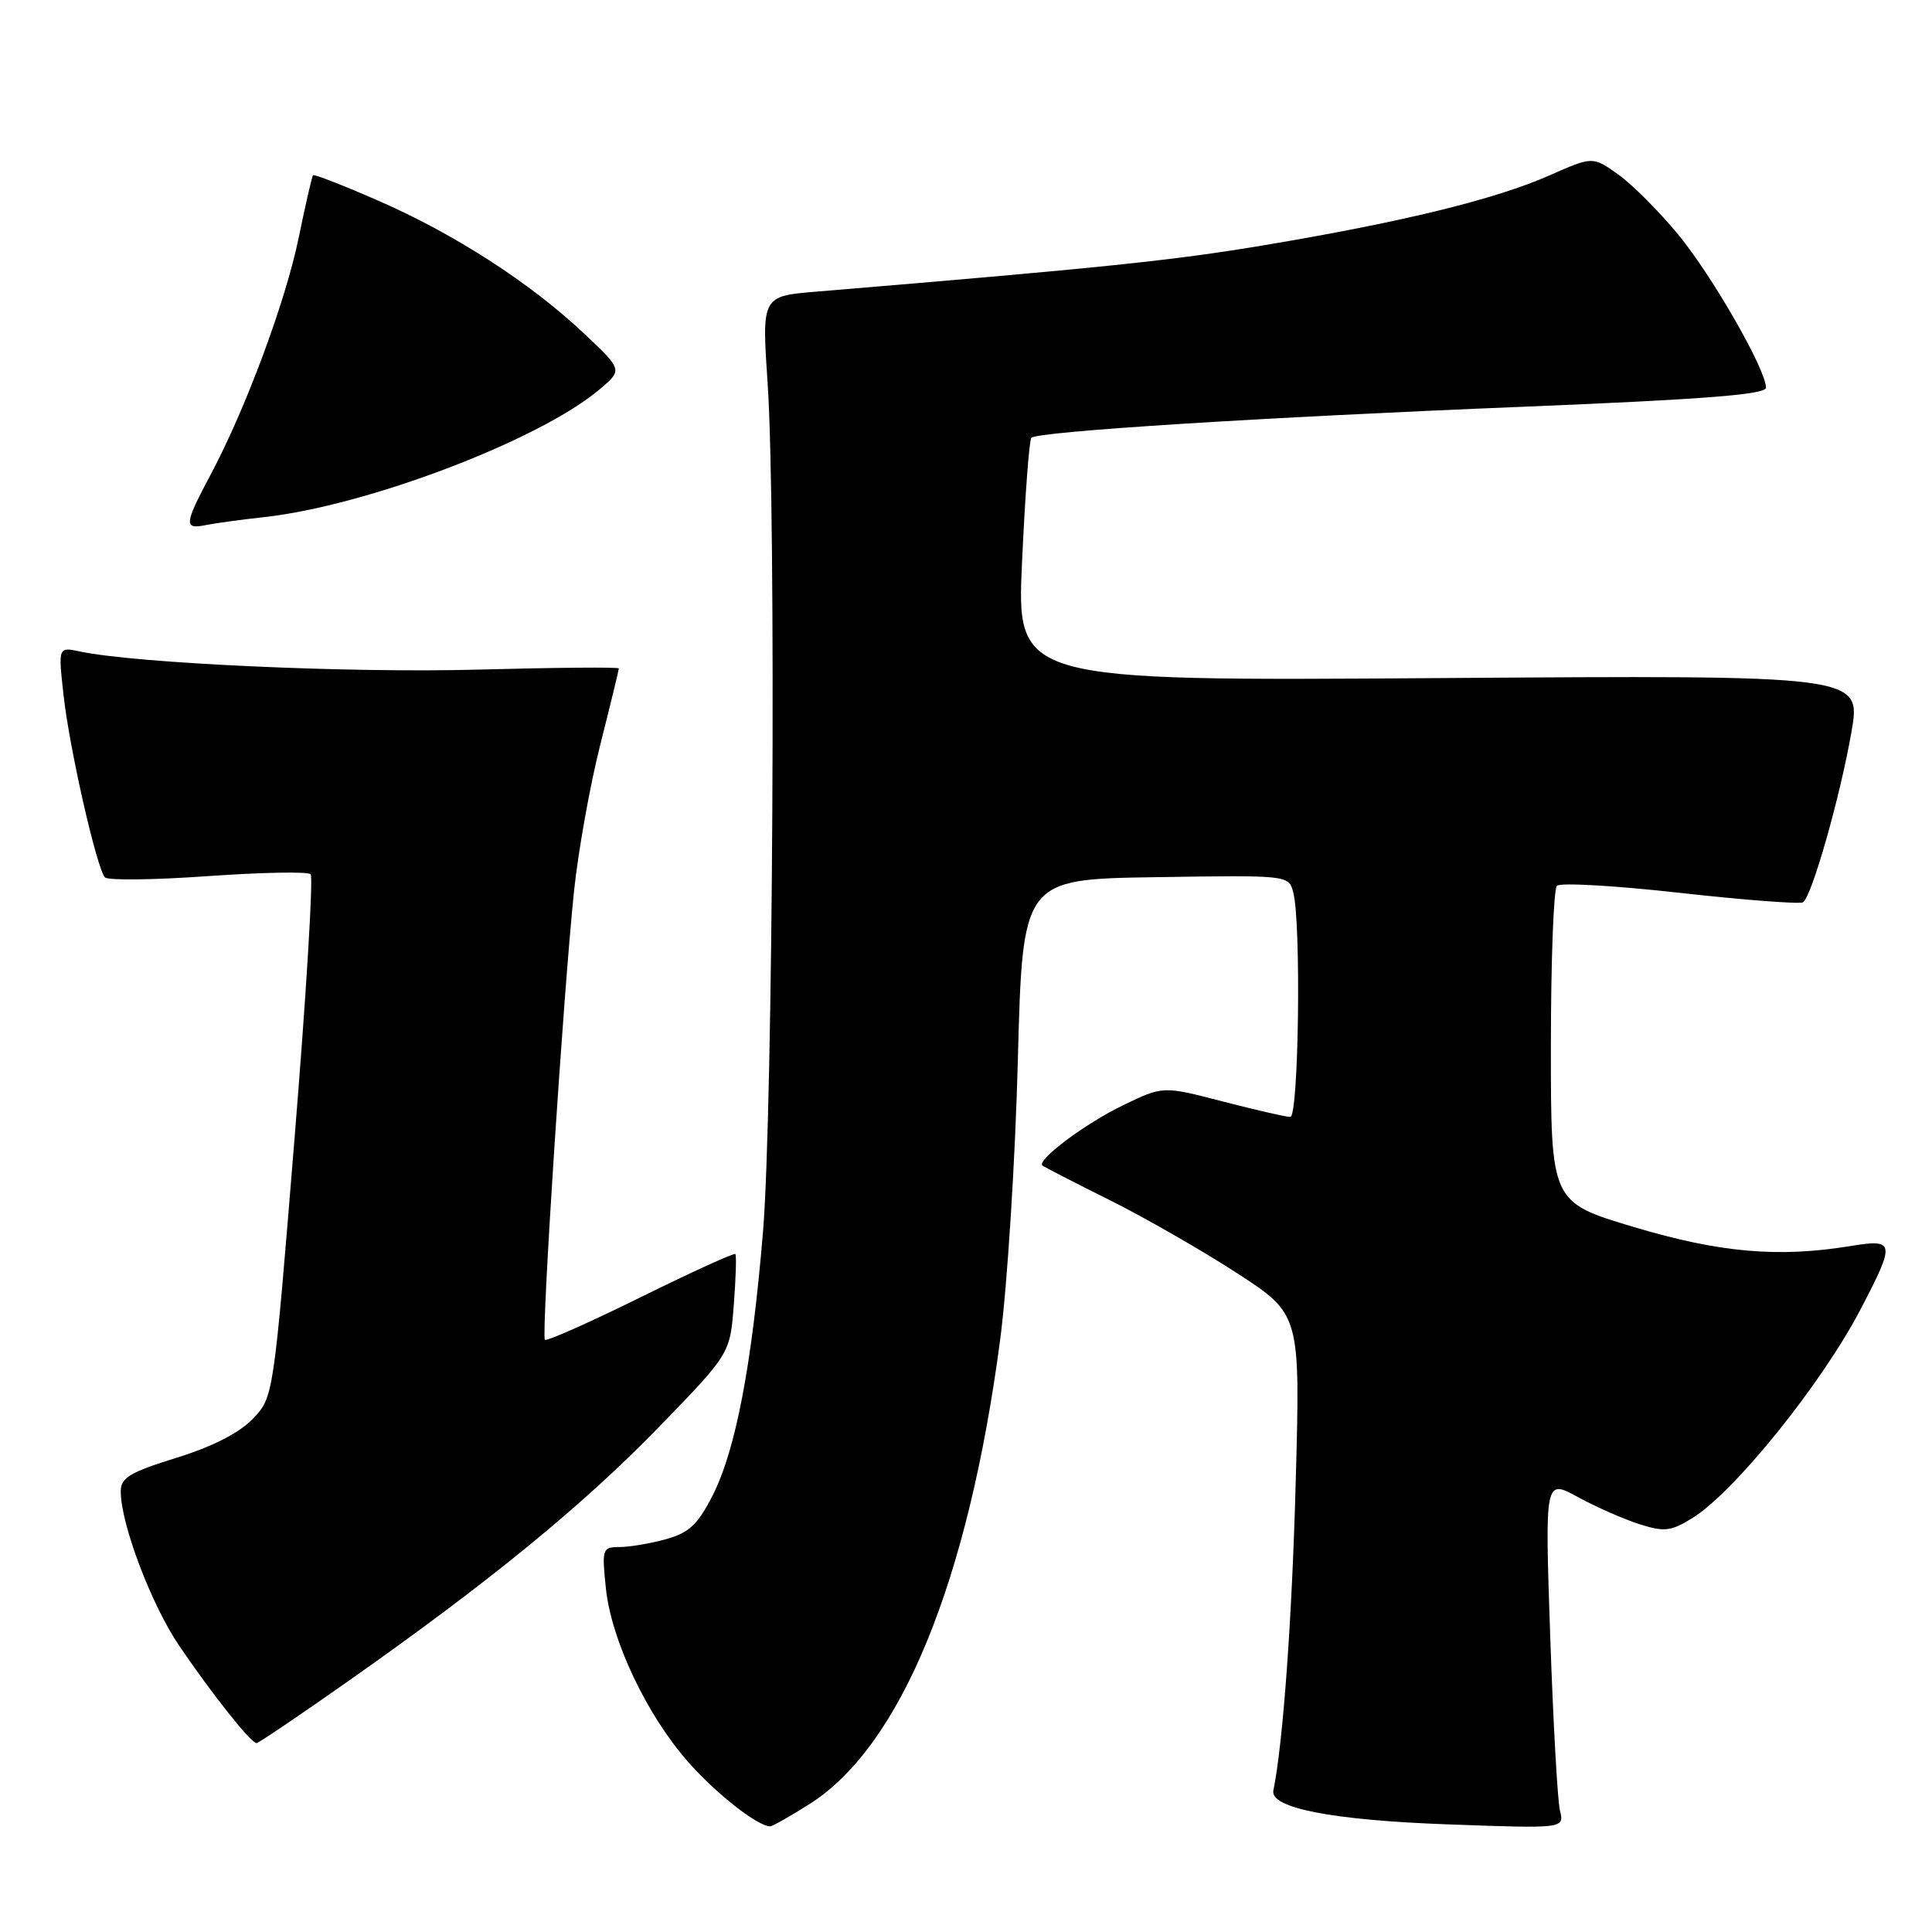 <?xml version="1.0" encoding="UTF-8" standalone="no"?>
<!DOCTYPE svg PUBLIC "-//W3C//DTD SVG 1.1//EN" "http://www.w3.org/Graphics/SVG/1.1/DTD/svg11.dtd" >
<svg xmlns="http://www.w3.org/2000/svg" xmlns:xlink="http://www.w3.org/1999/xlink" version="1.1" viewBox="0 0 256 256">
 <g >
 <path fill="currentColor"
d=" M 107.26 239.05 C 119.36 231.38 128.29 209.63 132.53 177.50 C 133.47 170.35 134.53 153.70 134.87 140.50 C 135.50 116.50 135.50 116.50 153.13 116.23 C 170.72 115.96 170.76 115.96 171.36 118.23 C 172.43 122.20 172.09 148.00 170.97 148.00 C 170.41 148.00 166.38 147.08 162.02 145.95 C 154.10 143.89 154.10 143.89 148.80 146.46 C 143.80 148.87 137.34 153.71 138.13 154.44 C 138.34 154.62 142.32 156.67 147.00 159.00 C 151.68 161.33 159.28 165.69 163.90 168.69 C 172.30 174.15 172.30 174.15 171.69 196.32 C 171.20 214.59 170.01 230.96 168.73 237.25 C 168.26 239.58 176.57 241.19 191.90 241.74 C 207.29 242.30 207.29 242.30 206.70 239.90 C 206.38 238.58 205.80 228.16 205.41 216.74 C 204.70 195.97 204.70 195.97 209.10 198.38 C 211.52 199.70 215.19 201.31 217.25 201.97 C 220.54 203.01 221.41 202.91 224.25 201.15 C 229.83 197.70 241.42 183.31 246.55 173.46 C 251.17 164.61 251.10 164.14 245.25 165.10 C 235.68 166.67 227.91 166.00 216.50 162.59 C 205.50 159.30 205.50 159.30 205.50 138.73 C 205.50 127.42 205.86 117.81 206.30 117.37 C 206.74 116.93 214.08 117.35 222.61 118.31 C 231.14 119.26 238.48 119.82 238.90 119.56 C 240.06 118.85 243.83 105.59 245.33 96.97 C 246.63 89.46 246.63 89.46 190.67 89.85 C 134.70 90.24 134.70 90.24 135.43 74.38 C 135.83 65.65 136.38 58.29 136.66 58.01 C 137.49 57.17 167.36 55.29 201.75 53.90 C 225.78 52.92 234.00 52.28 234.00 51.37 C 234.00 48.97 226.90 36.58 222.38 31.09 C 219.85 28.02 216.27 24.43 214.41 23.11 C 211.04 20.71 211.04 20.71 205.27 23.26 C 198.10 26.42 185.89 29.41 167.59 32.48 C 155.33 34.53 146.15 35.48 108.22 38.64 C 100.93 39.24 100.93 39.24 101.72 50.87 C 102.86 67.88 102.43 147.23 101.10 163.25 C 99.64 180.83 97.49 192.10 94.44 198.13 C 92.46 202.02 91.32 203.09 88.26 203.95 C 86.19 204.52 83.42 204.99 82.11 204.99 C 79.81 205.00 79.74 205.21 80.28 210.44 C 80.99 217.31 85.68 227.22 91.18 233.46 C 94.88 237.67 100.38 241.98 102.05 242.00 C 102.36 242.00 104.70 240.67 107.26 239.05 Z  M 46.00 222.86 C 64.73 209.70 77.24 199.47 87.28 189.12 C 96.73 179.38 96.73 179.38 97.23 172.94 C 97.50 169.40 97.60 166.35 97.44 166.17 C 97.29 165.98 91.64 168.56 84.89 171.89 C 78.14 175.22 72.43 177.76 72.20 177.53 C 71.70 177.03 74.66 131.47 76.07 118.00 C 76.62 112.78 78.17 104.09 79.53 98.71 C 80.89 93.33 82.00 88.76 82.00 88.57 C 82.00 88.38 73.56 88.45 63.25 88.73 C 46.32 89.19 18.03 87.90 10.60 86.33 C 7.71 85.71 7.71 85.71 8.42 92.11 C 9.20 99.18 12.81 115.07 13.91 116.26 C 14.30 116.67 20.44 116.60 27.56 116.09 C 34.68 115.59 40.80 115.47 41.16 115.84 C 41.53 116.20 40.57 131.94 39.03 150.82 C 36.24 185.14 36.24 185.14 33.49 188.01 C 31.70 189.87 28.15 191.69 23.37 193.17 C 17.18 195.09 16.00 195.81 16.00 197.62 C 16.00 201.93 20.05 212.62 23.73 218.05 C 28.11 224.50 33.28 231.01 34.00 230.97 C 34.27 230.96 39.67 227.31 46.00 222.86 Z  M 35.00 68.52 C 48.70 67.01 71.60 58.28 79.50 51.55 C 82.50 49.00 82.50 49.00 77.30 44.11 C 70.22 37.45 60.17 30.97 50.12 26.59 C 45.51 24.57 41.62 23.06 41.48 23.21 C 41.34 23.37 40.49 27.05 39.60 31.40 C 37.86 39.90 32.56 54.17 27.89 62.93 C 24.41 69.46 24.34 70.17 27.25 69.58 C 28.49 69.33 31.98 68.85 35.00 68.52 Z "/>
</g>
</svg>